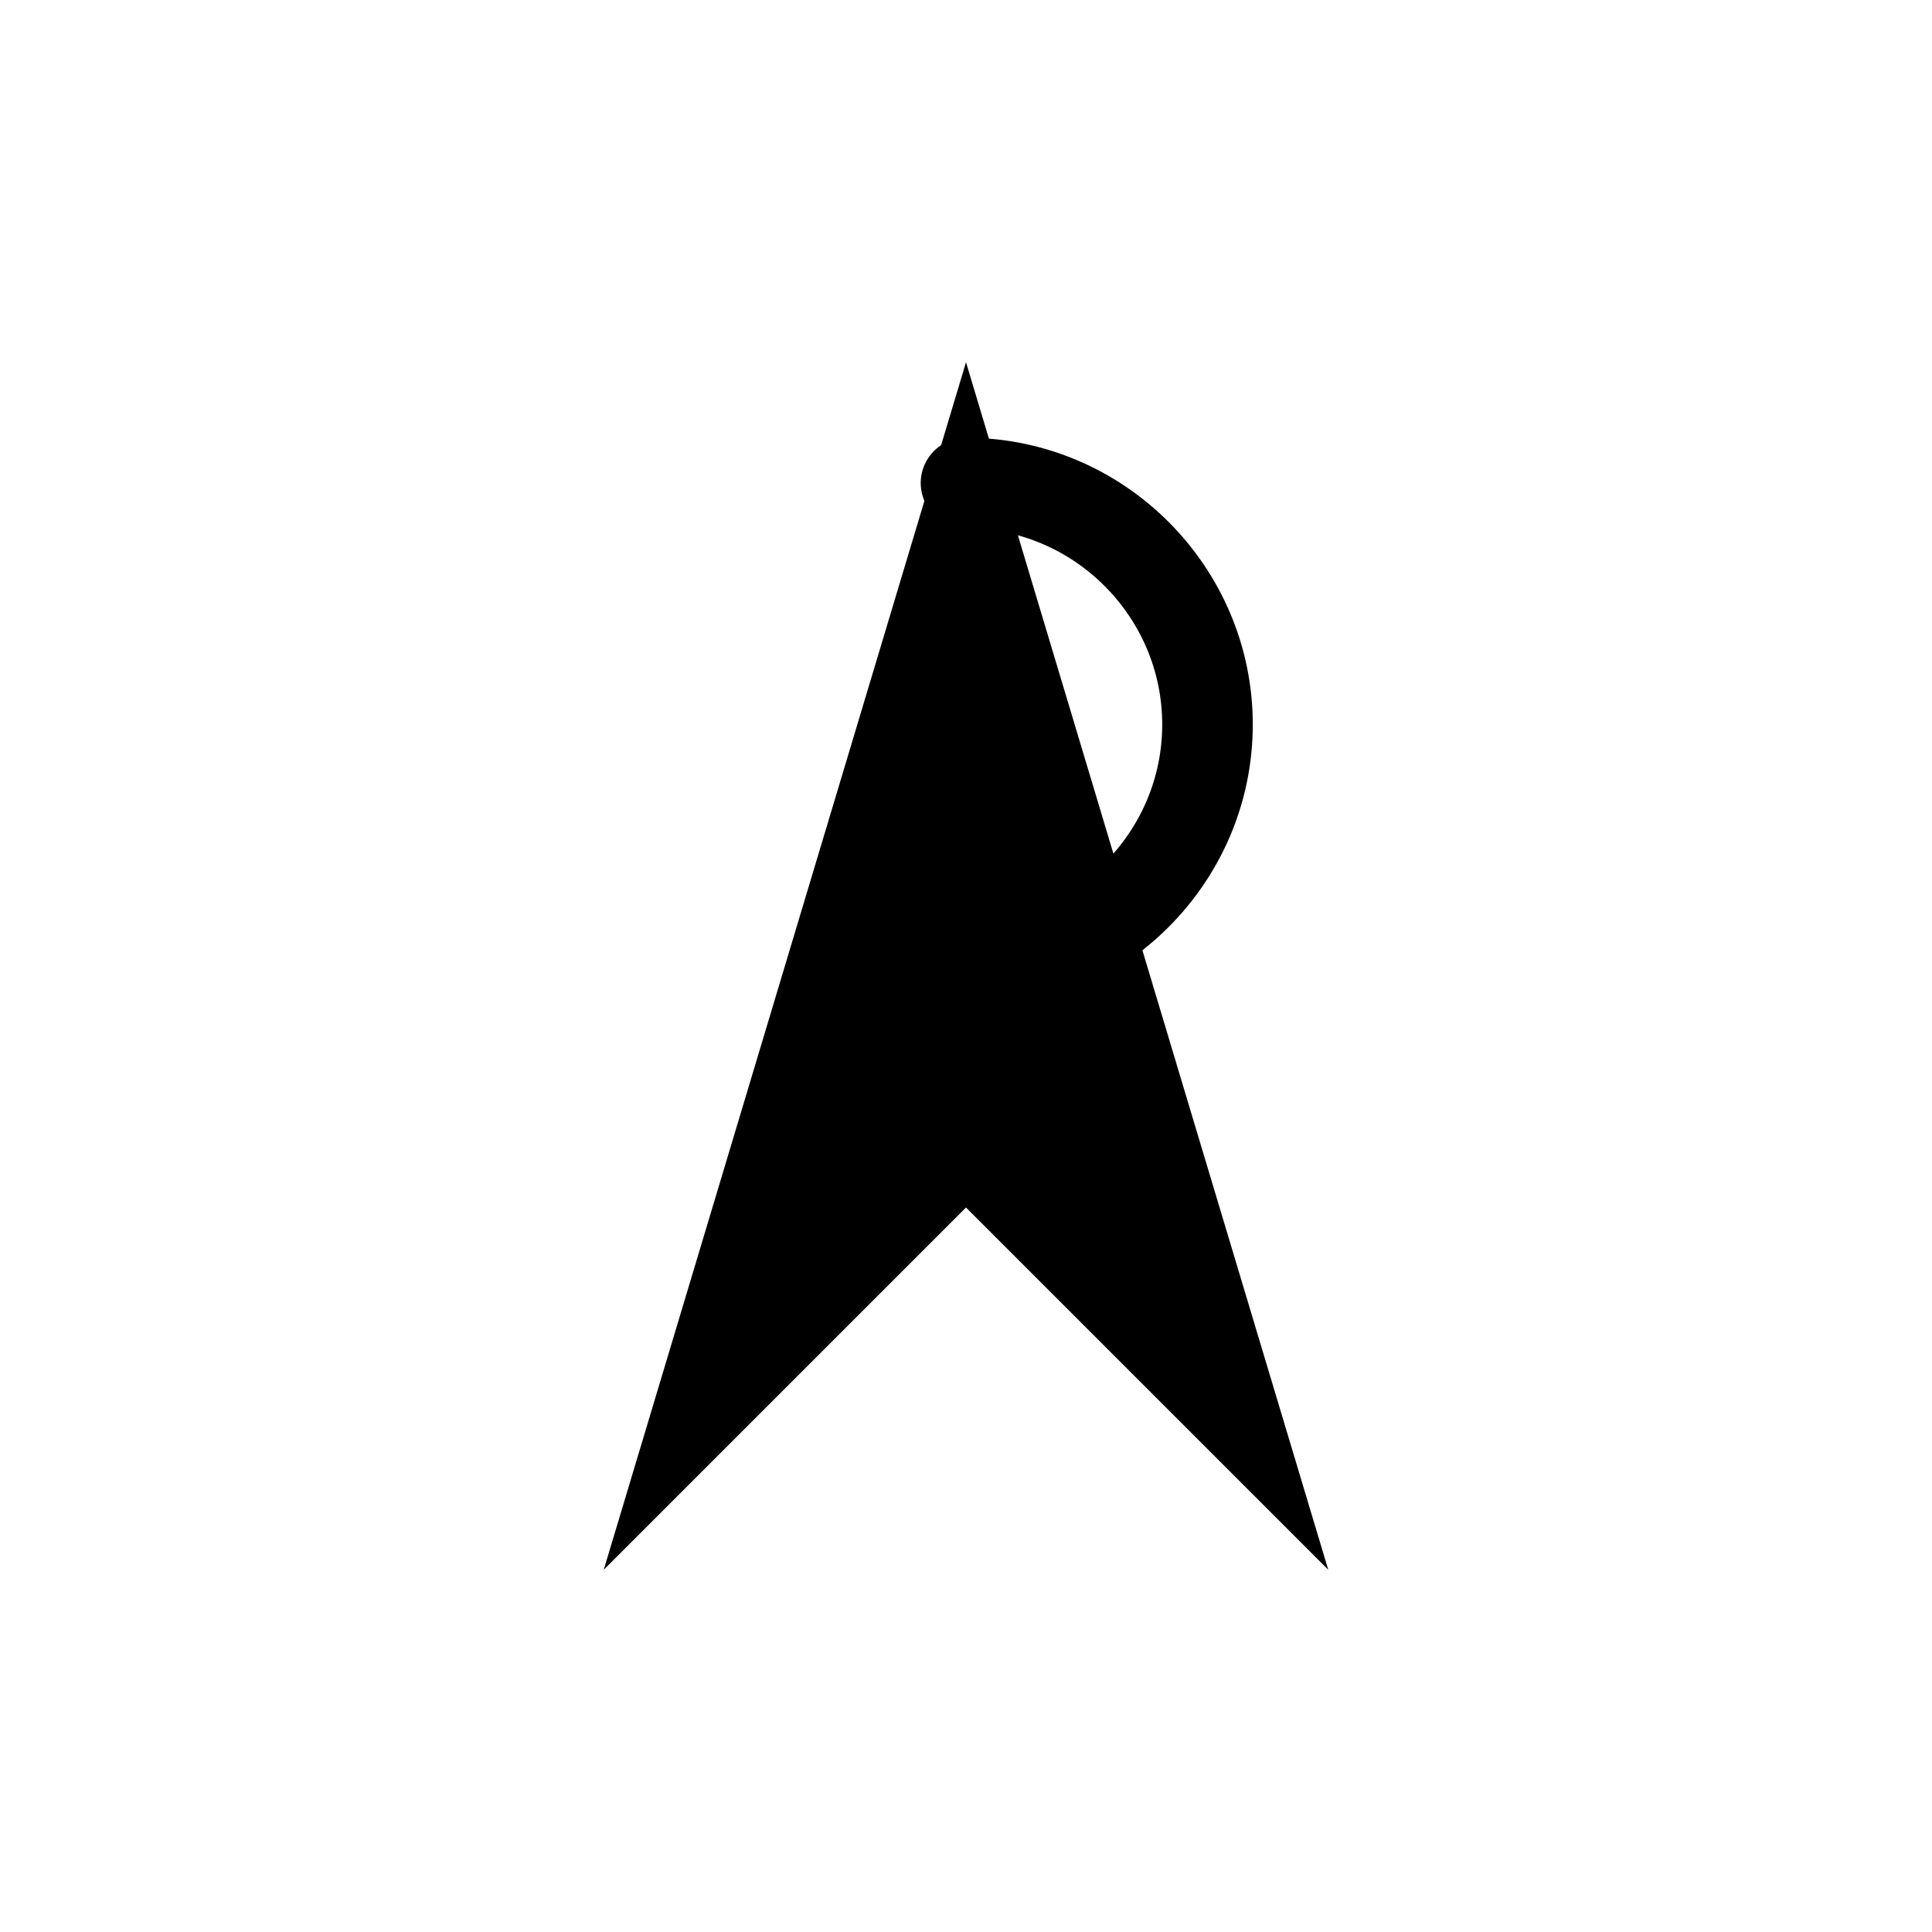 <svg width="32" height="32" viewBox="0 0 32 32" fill="none" xmlns="http://www.w3.org/2000/svg">
  <!-- Simplified version optimized for Safari pinned tabs -->
  <!-- Must be single color with transparent background -->
  <path 
    d="M16 6L22 26L16 20L10 26L16 6Z" 
    fill="black"
  />
  <path
    d="M16 16C18.2 16 20 14.2 20 12C20 9.8 18.2 8 16 8"
    stroke="black"
    stroke-width="1.5"
    stroke-linecap="round"
  />
</svg>